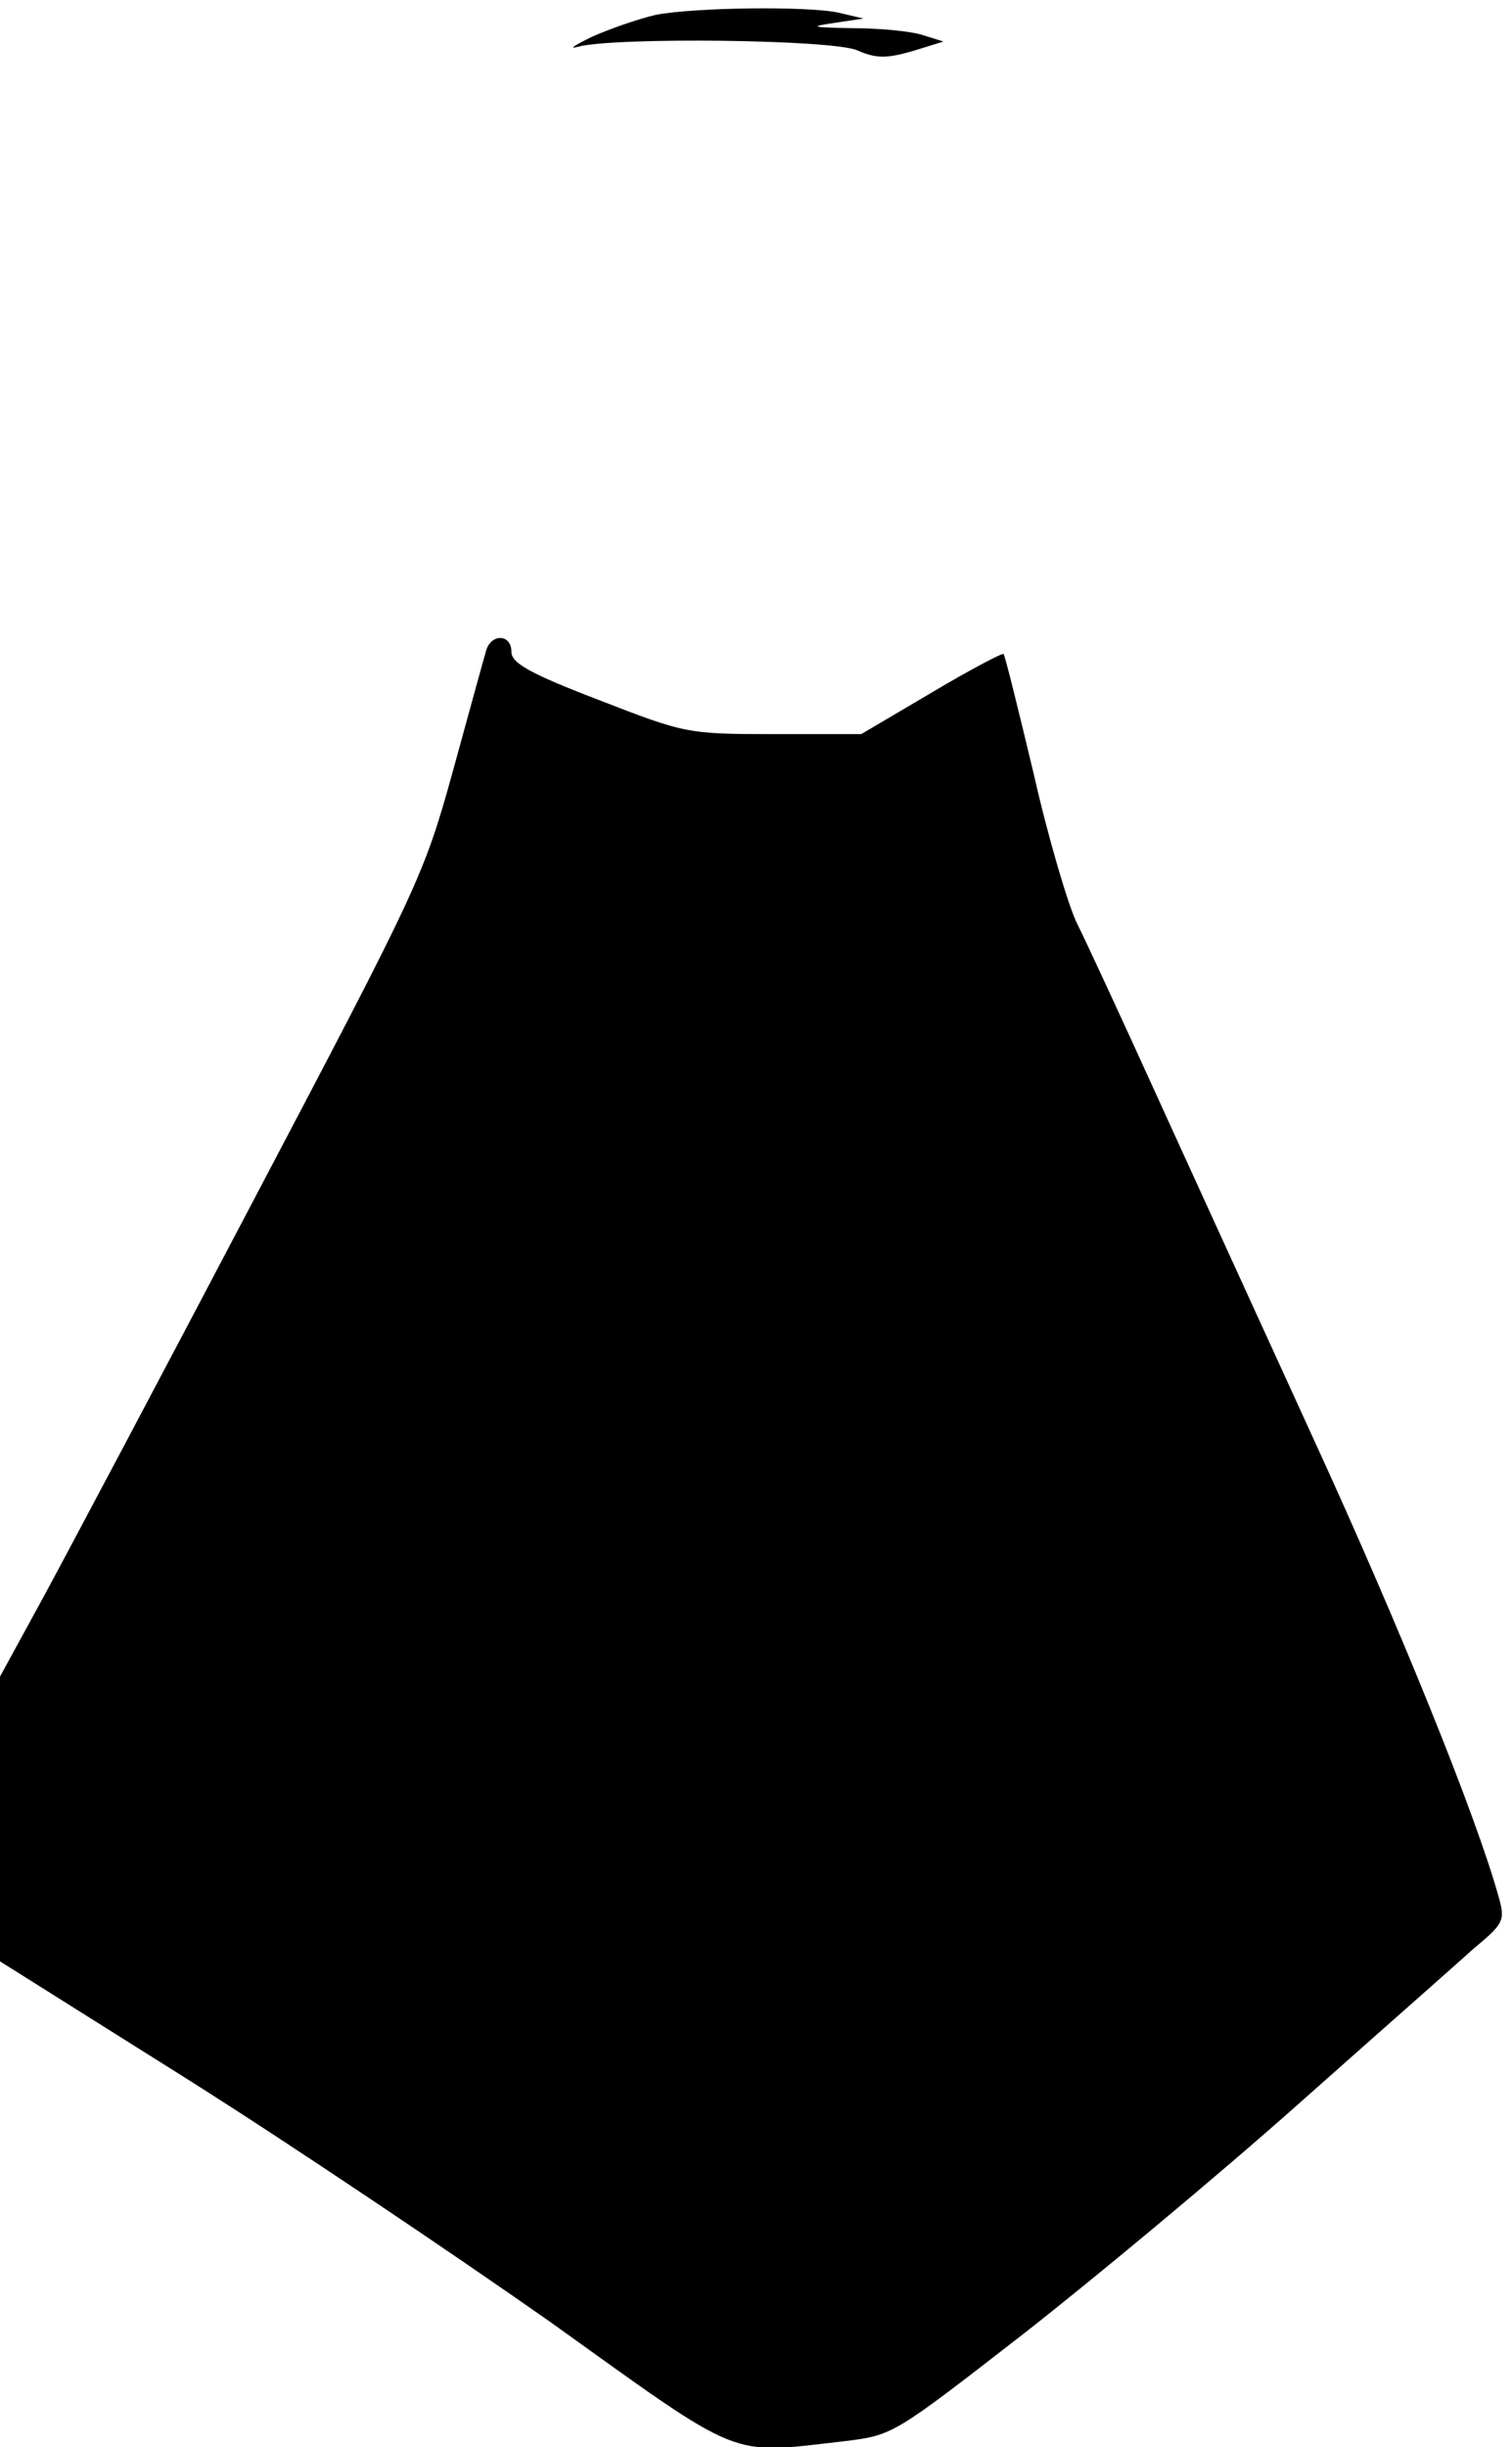 <?xml version="1.0" standalone="no"?>
<!DOCTYPE svg PUBLIC "-//W3C//DTD SVG 20010904//EN"
 "http://www.w3.org/TR/2001/REC-SVG-20010904/DTD/svg10.dtd">
<svg version="1.0" xmlns="http://www.w3.org/2000/svg"
 width="204pt" height="330pt" viewBox="0 0 204 330"
 preserveAspectRatio="xMidYMid meet">
<g transform="translate(0,330) scale(0.1,-0.1)"
fill="#000000" stroke="none">
<path d="M885 3280 c-22 -5 -60 -18 -85 -29 -25 -12 -34 -18 -20 -14 48 13
343 10 377 -5 25 -11 39 -11 74 -1 l42 13 -29 9 c-16 5 -58 9 -94 9 -55 1 -59
2 -25 7 l40 6 -34 8 c-43 9 -194 7 -246 -3z"/>
<path d="M656 2423 c-3 -10 -23 -83 -45 -163 -39 -141 -46 -155 -267 -575
-124 -236 -253 -479 -285 -538 l-59 -108 0 -192 0 -192 253 -159 c138 -87 358
-235 489 -327 264 -189 239 -179 398 -161 65 8 66 9 240 144 96 75 263 214
370 309 108 96 215 190 238 211 41 34 43 38 34 70 -30 108 -132 361 -250 618
-74 162 -172 376 -217 475 -45 99 -91 198 -102 220 -11 22 -38 112 -58 200
-21 88 -39 161 -41 163 -1 2 -45 -21 -97 -52 l-95 -56 -118 0 c-117 0 -120 1
-236 46 -94 36 -118 50 -118 65 0 24 -27 25 -34 2z"/>
</g>
</svg>
